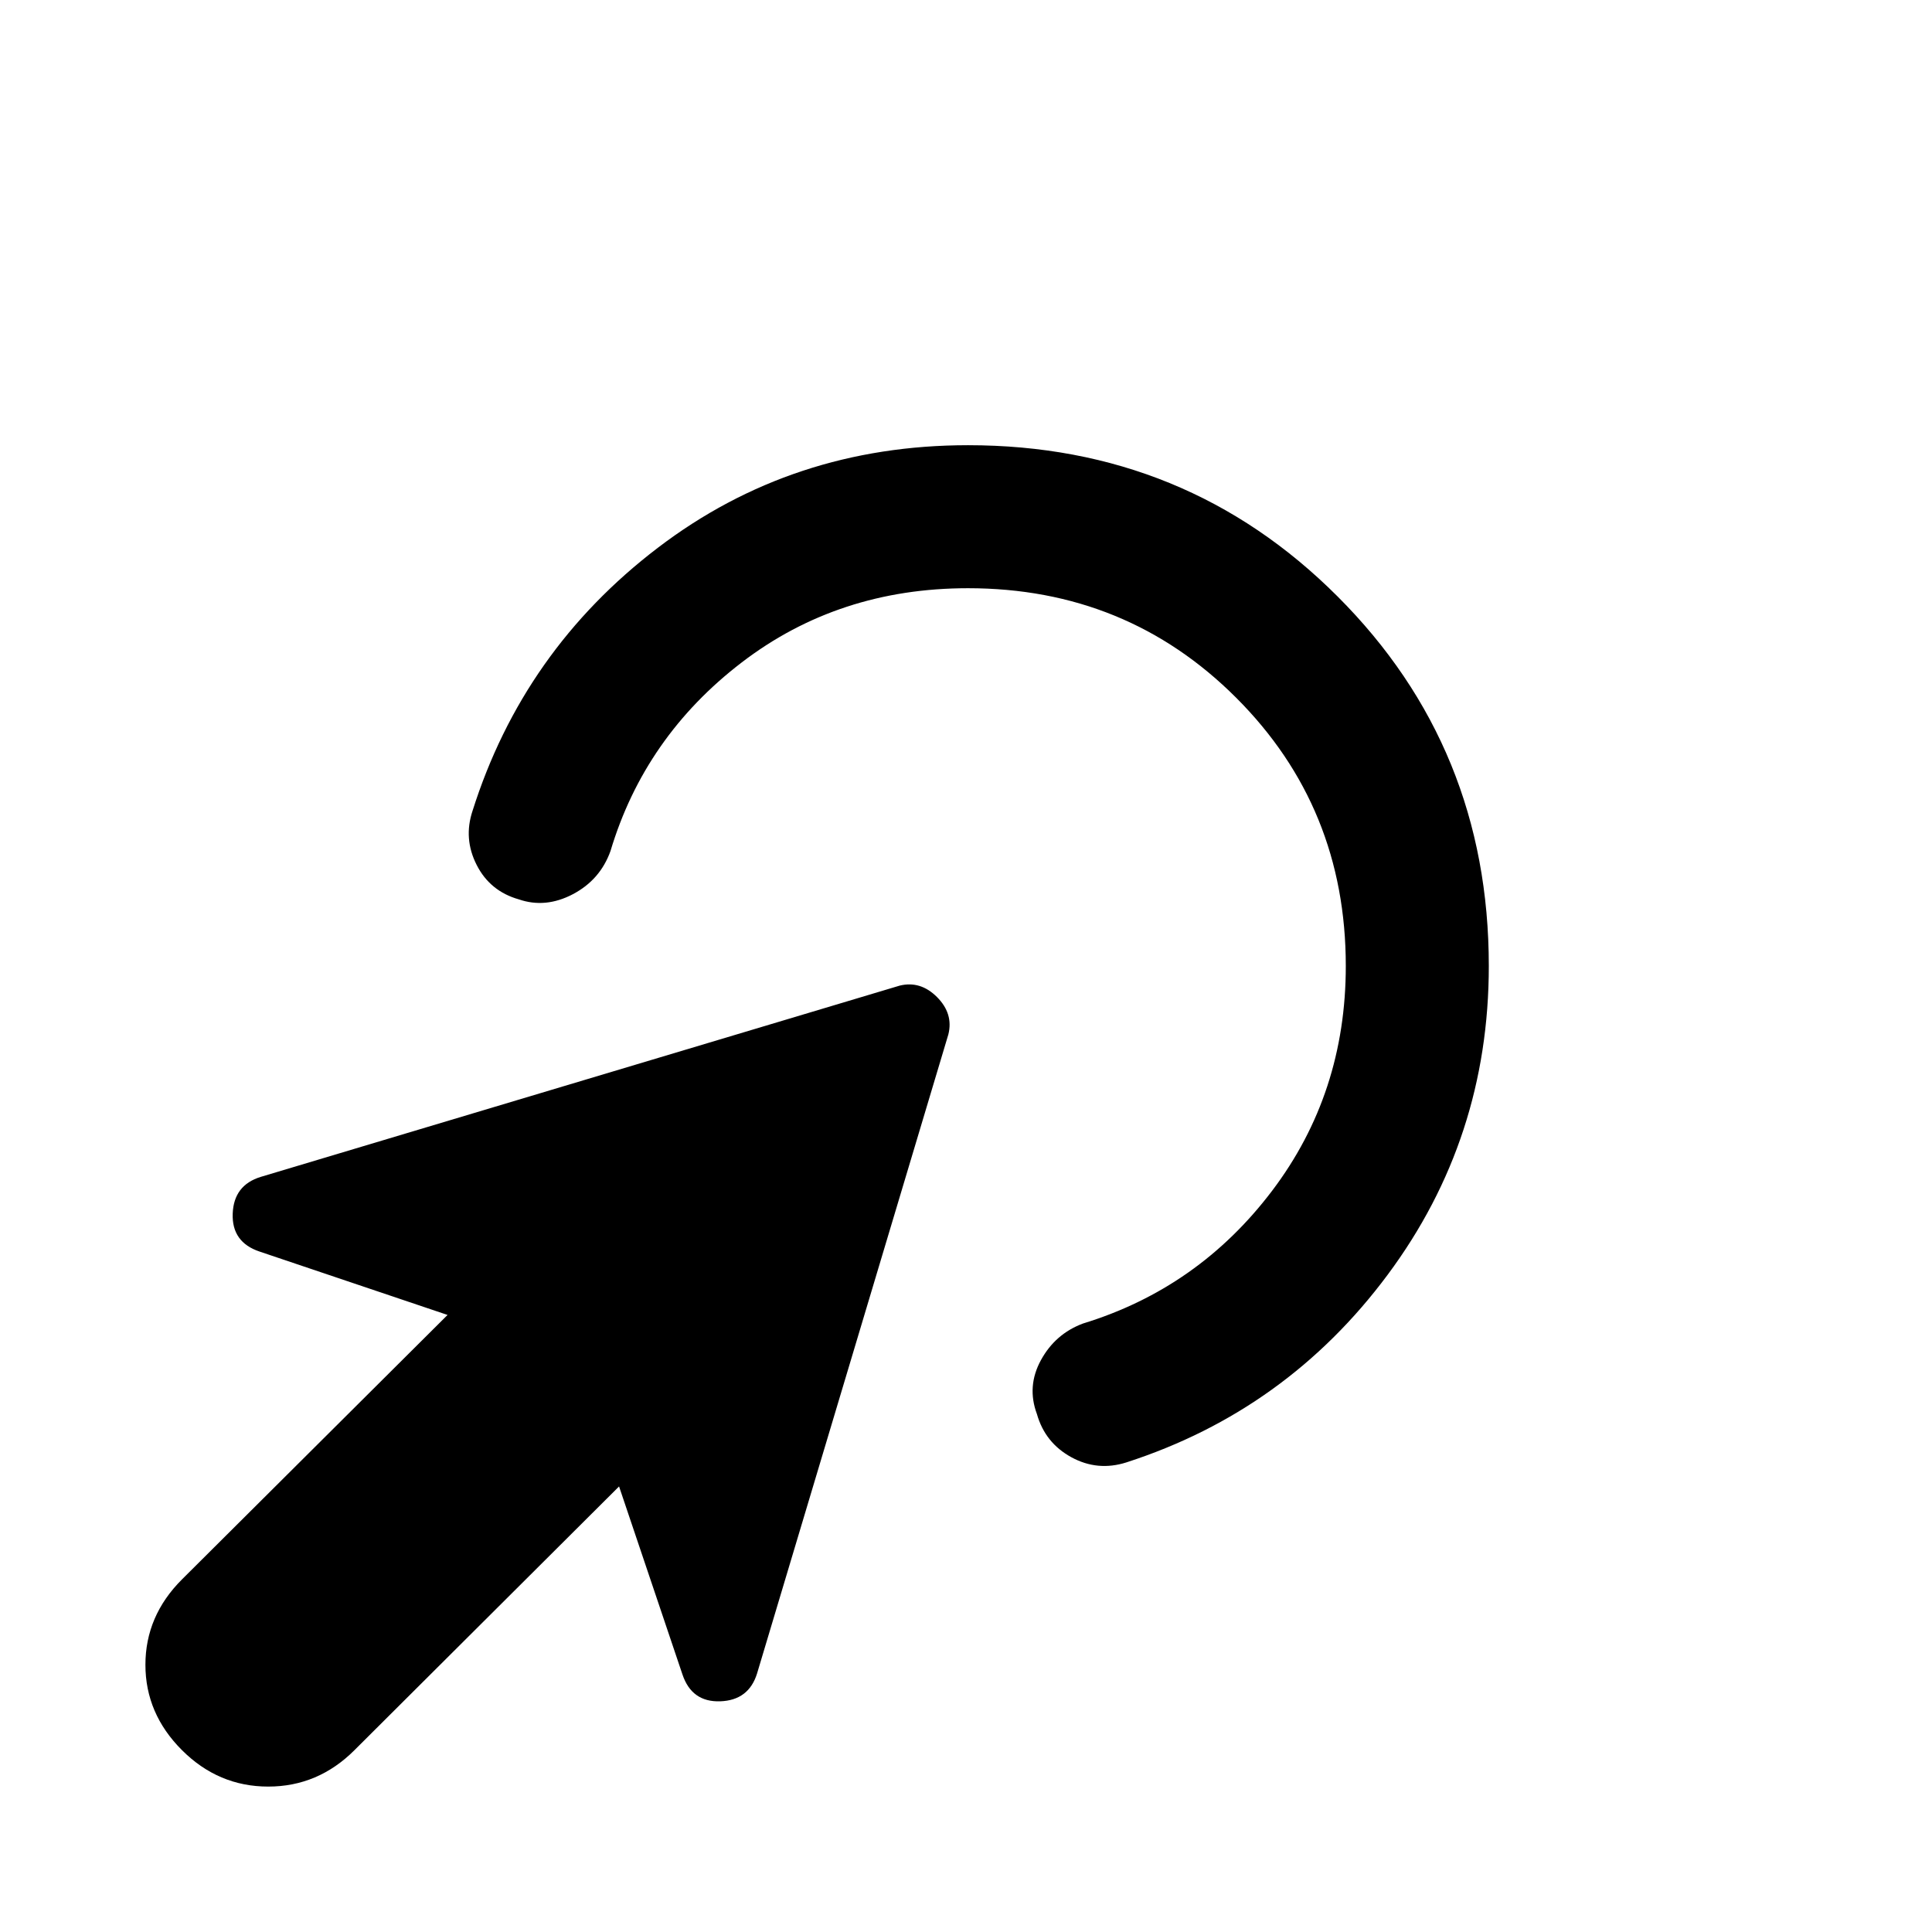 <svg xmlns="http://www.w3.org/2000/svg" height="48" viewBox="0 -960 960 960" width="48"><path d="M176.17-90.39q-18.13 18.13-42.89 18.13T90.39-90.39q-18.13-18.13-18.13-42.39t18.13-42.39l132-131.44-93.37-31.48q-13.89-4.63-13.39-18.8.5-14.18 13.89-18.31l317.5-95.04q10.33-2.56 18.56 5.66 8.22 8.23 5.66 18.56l-95.04 317.5q-4.13 13.39-18.31 13.89-14.17.5-18.8-13.39l-31.48-93.37-131.44 131ZM739.78-480q0 85.78-50.2 153.34-50.21 67.55-129.86 93.31-14.33 4.57-27.37-2.56-13.05-7.13-17.11-21.46-5.13-13.76 2-26.8 7.13-13.05 20.89-18.18 57.33-17.56 93.96-65.94 36.63-48.38 36.63-111.71 0-78.83-54.45-133.27-54.44-54.45-133.27-54.45-64.33 0-112.49 36.92-48.16 36.91-65.16 93.67-5.13 14.33-18.71 21.46-13.58 7.13-26.84 2.56-14.32-4.06-20.95-17.11-6.63-13.04-2.07-26.8 25.2-79.78 92.07-130.77 66.87-50.99 154.15-50.99 108.48 0 183.63 75.15 75.15 75.15 75.15 183.63Z"/></svg>